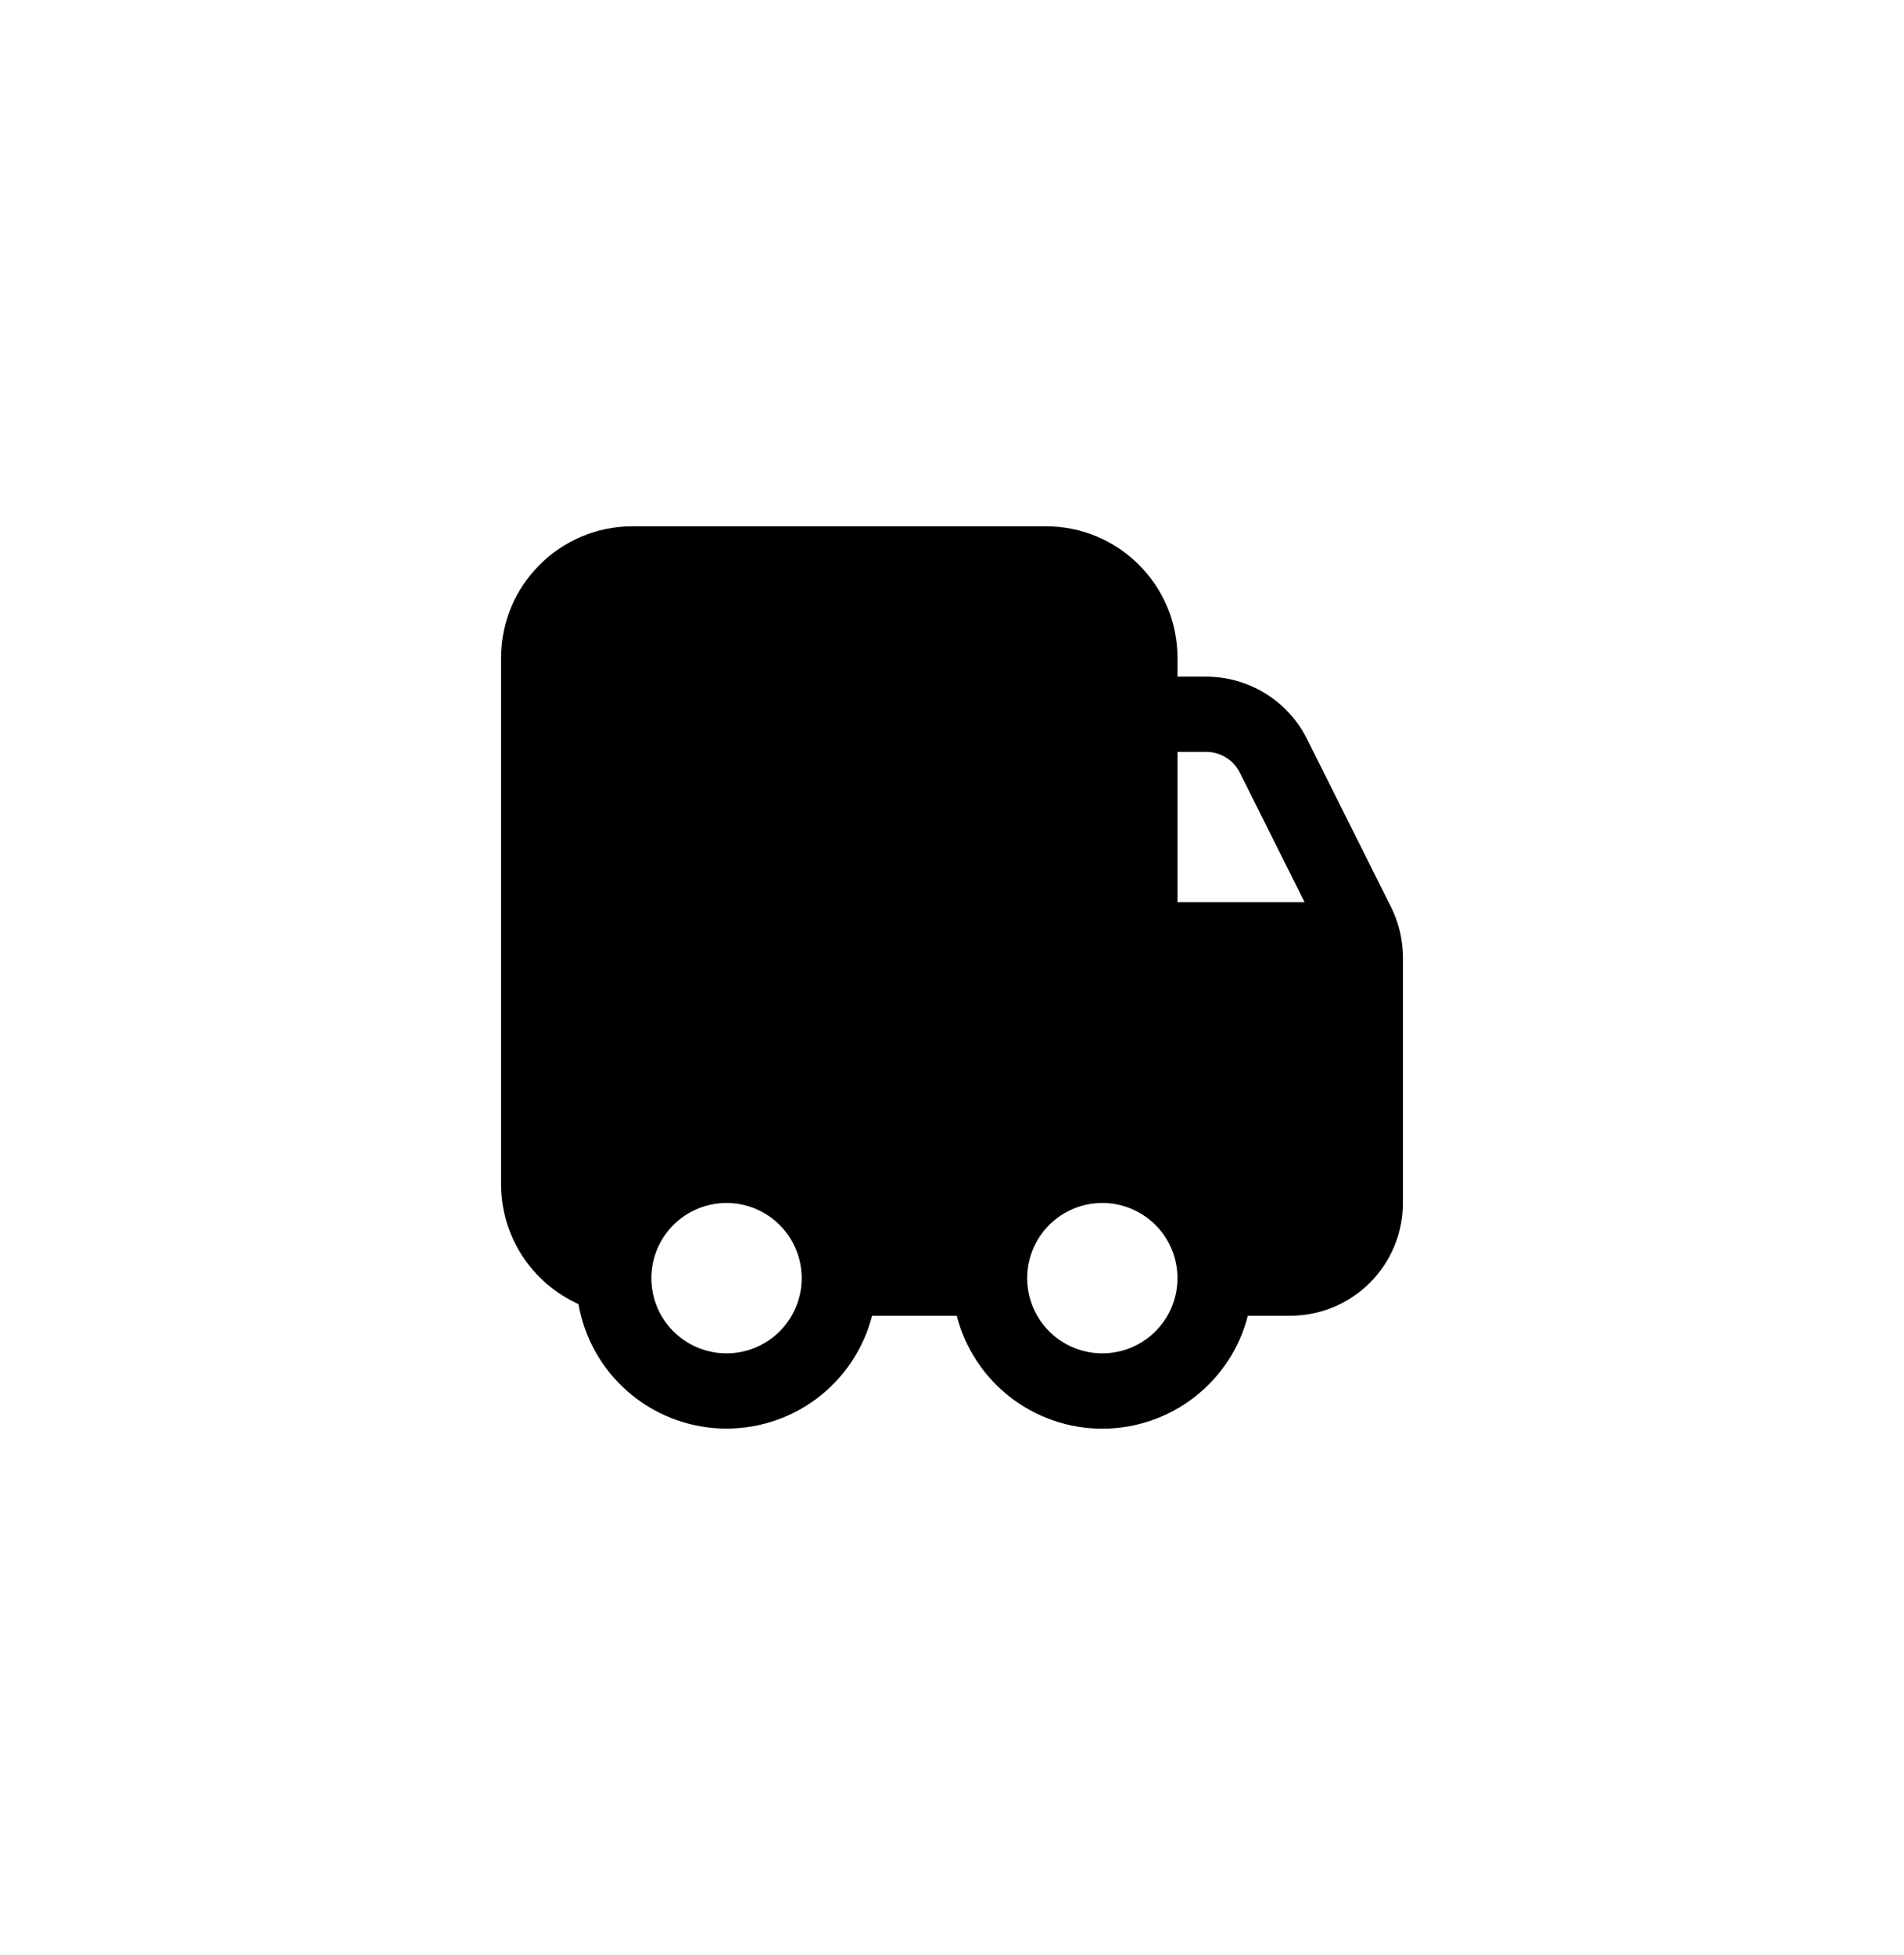 <svg width="38" height="39" viewBox="0 0 38 39" fill="none" xmlns="http://www.w3.org/2000/svg">
<path d="M10 13.125C10 11.676 11.176 10.5 12.625 10.5H20.875C22.326 10.5 23.5 11.676 23.5 13.125V13.5H24.073C24.491 13.5 24.901 13.617 25.256 13.836C25.612 14.056 25.899 14.371 26.086 14.745L27.763 18.098C27.919 18.41 28 18.755 28 19.104V24C28 24.597 27.763 25.169 27.341 25.591C26.919 26.013 26.347 26.25 25.75 26.25H24.905C24.74 26.895 24.364 27.466 23.838 27.874C23.312 28.282 22.666 28.503 22 28.503C21.334 28.503 20.688 28.282 20.162 27.874C19.636 27.466 19.26 26.895 19.095 26.25H17.405C17.234 26.914 16.841 27.5 16.291 27.909C15.741 28.318 15.067 28.526 14.381 28.499C13.696 28.472 13.041 28.211 12.525 27.759C12.009 27.308 11.663 26.693 11.545 26.017C11.085 25.81 10.694 25.473 10.42 25.049C10.146 24.625 10 24.13 10 23.625V13.125ZM23.5 15V18H26.037L24.744 15.414C24.681 15.29 24.585 15.185 24.467 15.112C24.349 15.039 24.212 15 24.073 15H23.5ZM14.5 24C14.102 24 13.721 24.158 13.439 24.439C13.158 24.721 13 25.102 13 25.5C13 25.898 13.158 26.279 13.439 26.561C13.721 26.842 14.102 27 14.5 27C14.898 27 15.279 26.842 15.561 26.561C15.842 26.279 16 25.898 16 25.5C16 25.102 15.842 24.721 15.561 24.439C15.279 24.158 14.898 24 14.5 24ZM20.5 25.5C20.5 25.898 20.658 26.279 20.939 26.561C21.221 26.842 21.602 27 22 27C22.398 27 22.779 26.842 23.061 26.561C23.342 26.279 23.5 25.898 23.5 25.5C23.5 25.102 23.342 24.721 23.061 24.439C22.779 24.158 22.398 24 22 24C21.602 24 21.221 24.158 20.939 24.439C20.658 24.721 20.5 25.102 20.5 25.5Z" fill="black"/>
</svg>
